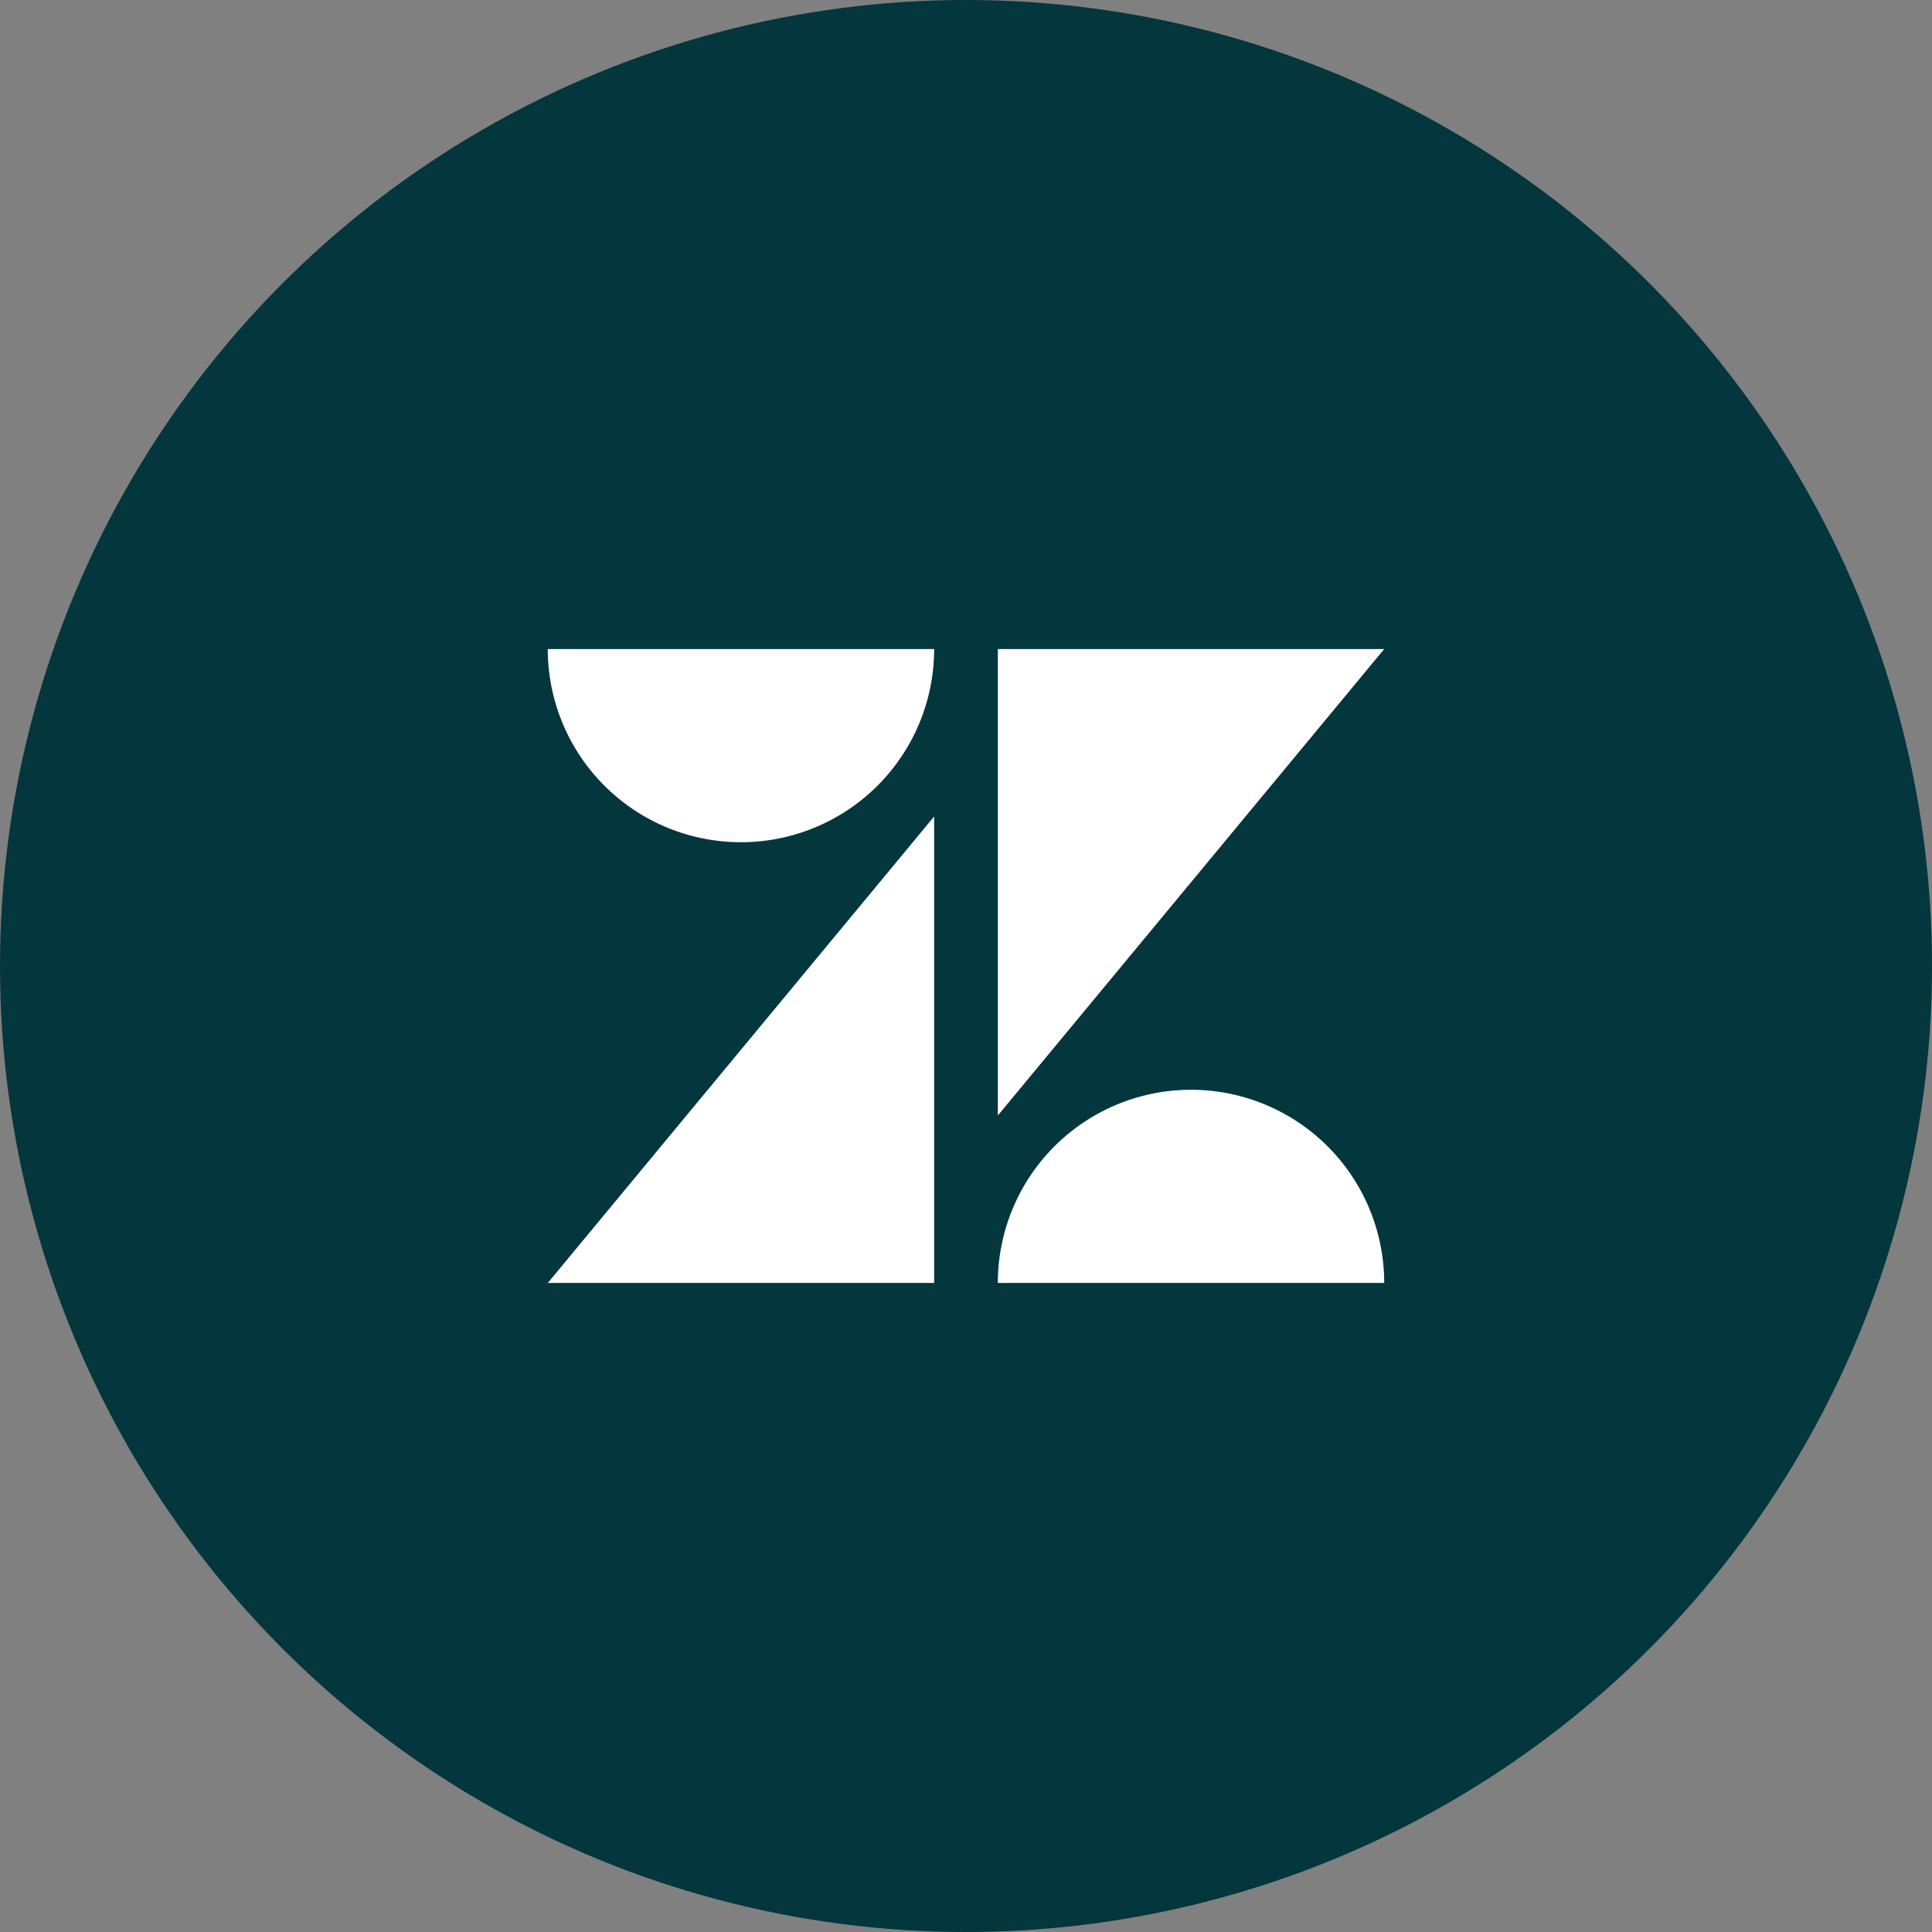 <svg xmlns="http://www.w3.org/2000/svg" viewBox="0 0 1024 1024"><rect x="0" y="0" width="1024" height="1024" fill="#808080" stroke="none"/><circle cx="512" cy="512" r="512" style="fill:#03363d"/><path d="M495.12 432.74V680H290.34Zm0-88.74a102.39 102.39 0 1 1-204.79 0Zm33.75 336a102.39 102.39 0 1 1 204.79 0Zm0-88.75V344h204.79Z" style="fill:#fff"/></svg>